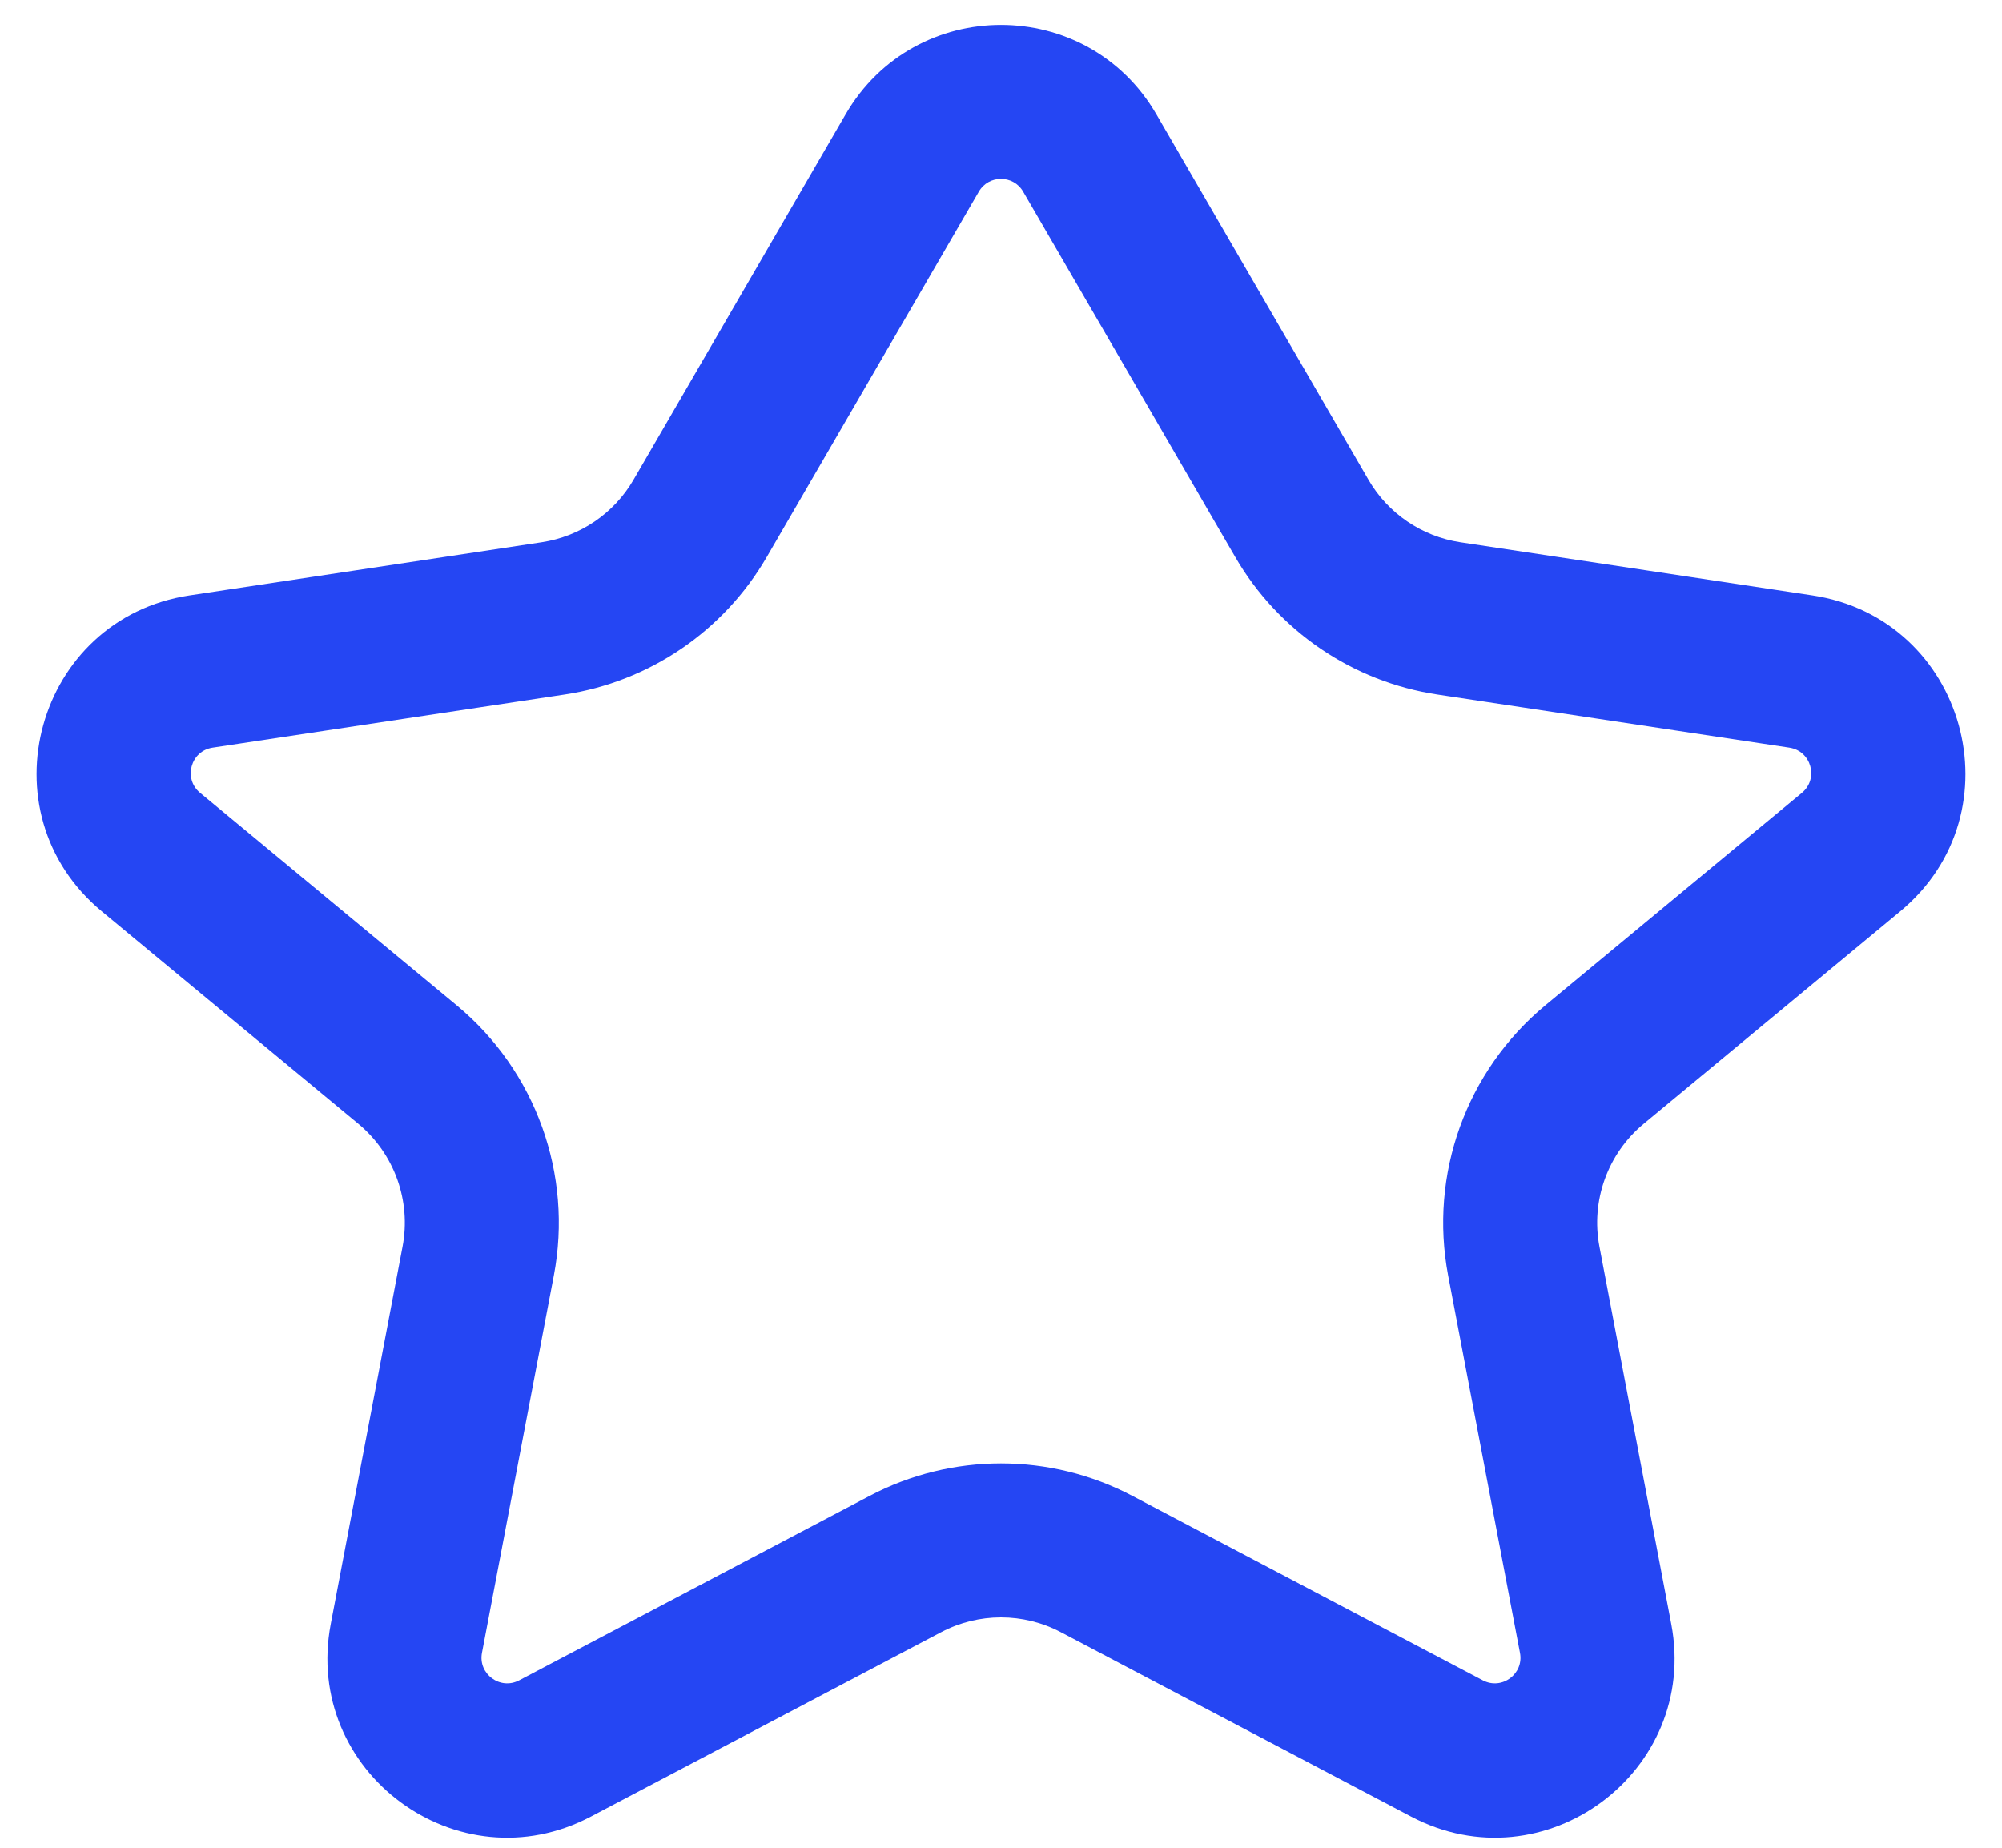<svg xmlns="http://www.w3.org/2000/svg" width="26" height="24" viewBox="0 0 32 30" fill="none">
<path fill-rule="evenodd" clip-rule="evenodd" d="M13.477 1.857C14.601 -0.08 17.399 -0.08 18.523 1.857L21.965 7.789C22.282 8.336 22.831 8.709 23.456 8.804L29.172 9.667C31.663 10.043 32.538 13.189 30.597 14.797L26.432 18.247C25.848 18.732 25.573 19.496 25.715 20.241L26.881 26.368C27.338 28.768 24.819 30.633 22.657 29.494L16.971 26.5C16.363 26.18 15.637 26.18 15.029 26.5L9.343 29.494C7.181 30.633 4.662 28.768 5.119 26.368L6.285 20.241C6.427 19.496 6.152 18.732 5.568 18.247L1.403 14.797C-0.538 13.189 0.336 10.043 2.828 9.667L8.544 8.804C9.169 8.709 9.718 8.336 10.035 7.789L13.477 1.857ZM16.36 3.112C16.2 2.835 15.8 2.835 15.64 3.112L12.197 9.044C11.499 10.247 10.293 11.068 8.918 11.276L3.201 12.139C2.846 12.193 2.721 12.642 2.998 12.872L7.163 16.322C8.449 17.388 9.053 19.069 8.741 20.709L7.574 26.836C7.509 27.178 7.869 27.445 8.178 27.282L13.865 24.288C15.201 23.584 16.799 23.584 18.135 24.288L23.822 27.282C24.131 27.445 24.491 27.178 24.425 26.836L23.259 20.709C22.947 19.069 23.551 17.388 24.837 16.322L29.002 12.872C29.279 12.642 29.154 12.193 28.799 12.139L23.082 11.276C21.707 11.068 20.501 10.247 19.803 9.044L16.36 3.112Z" fill="#2546F3"/>
</svg>